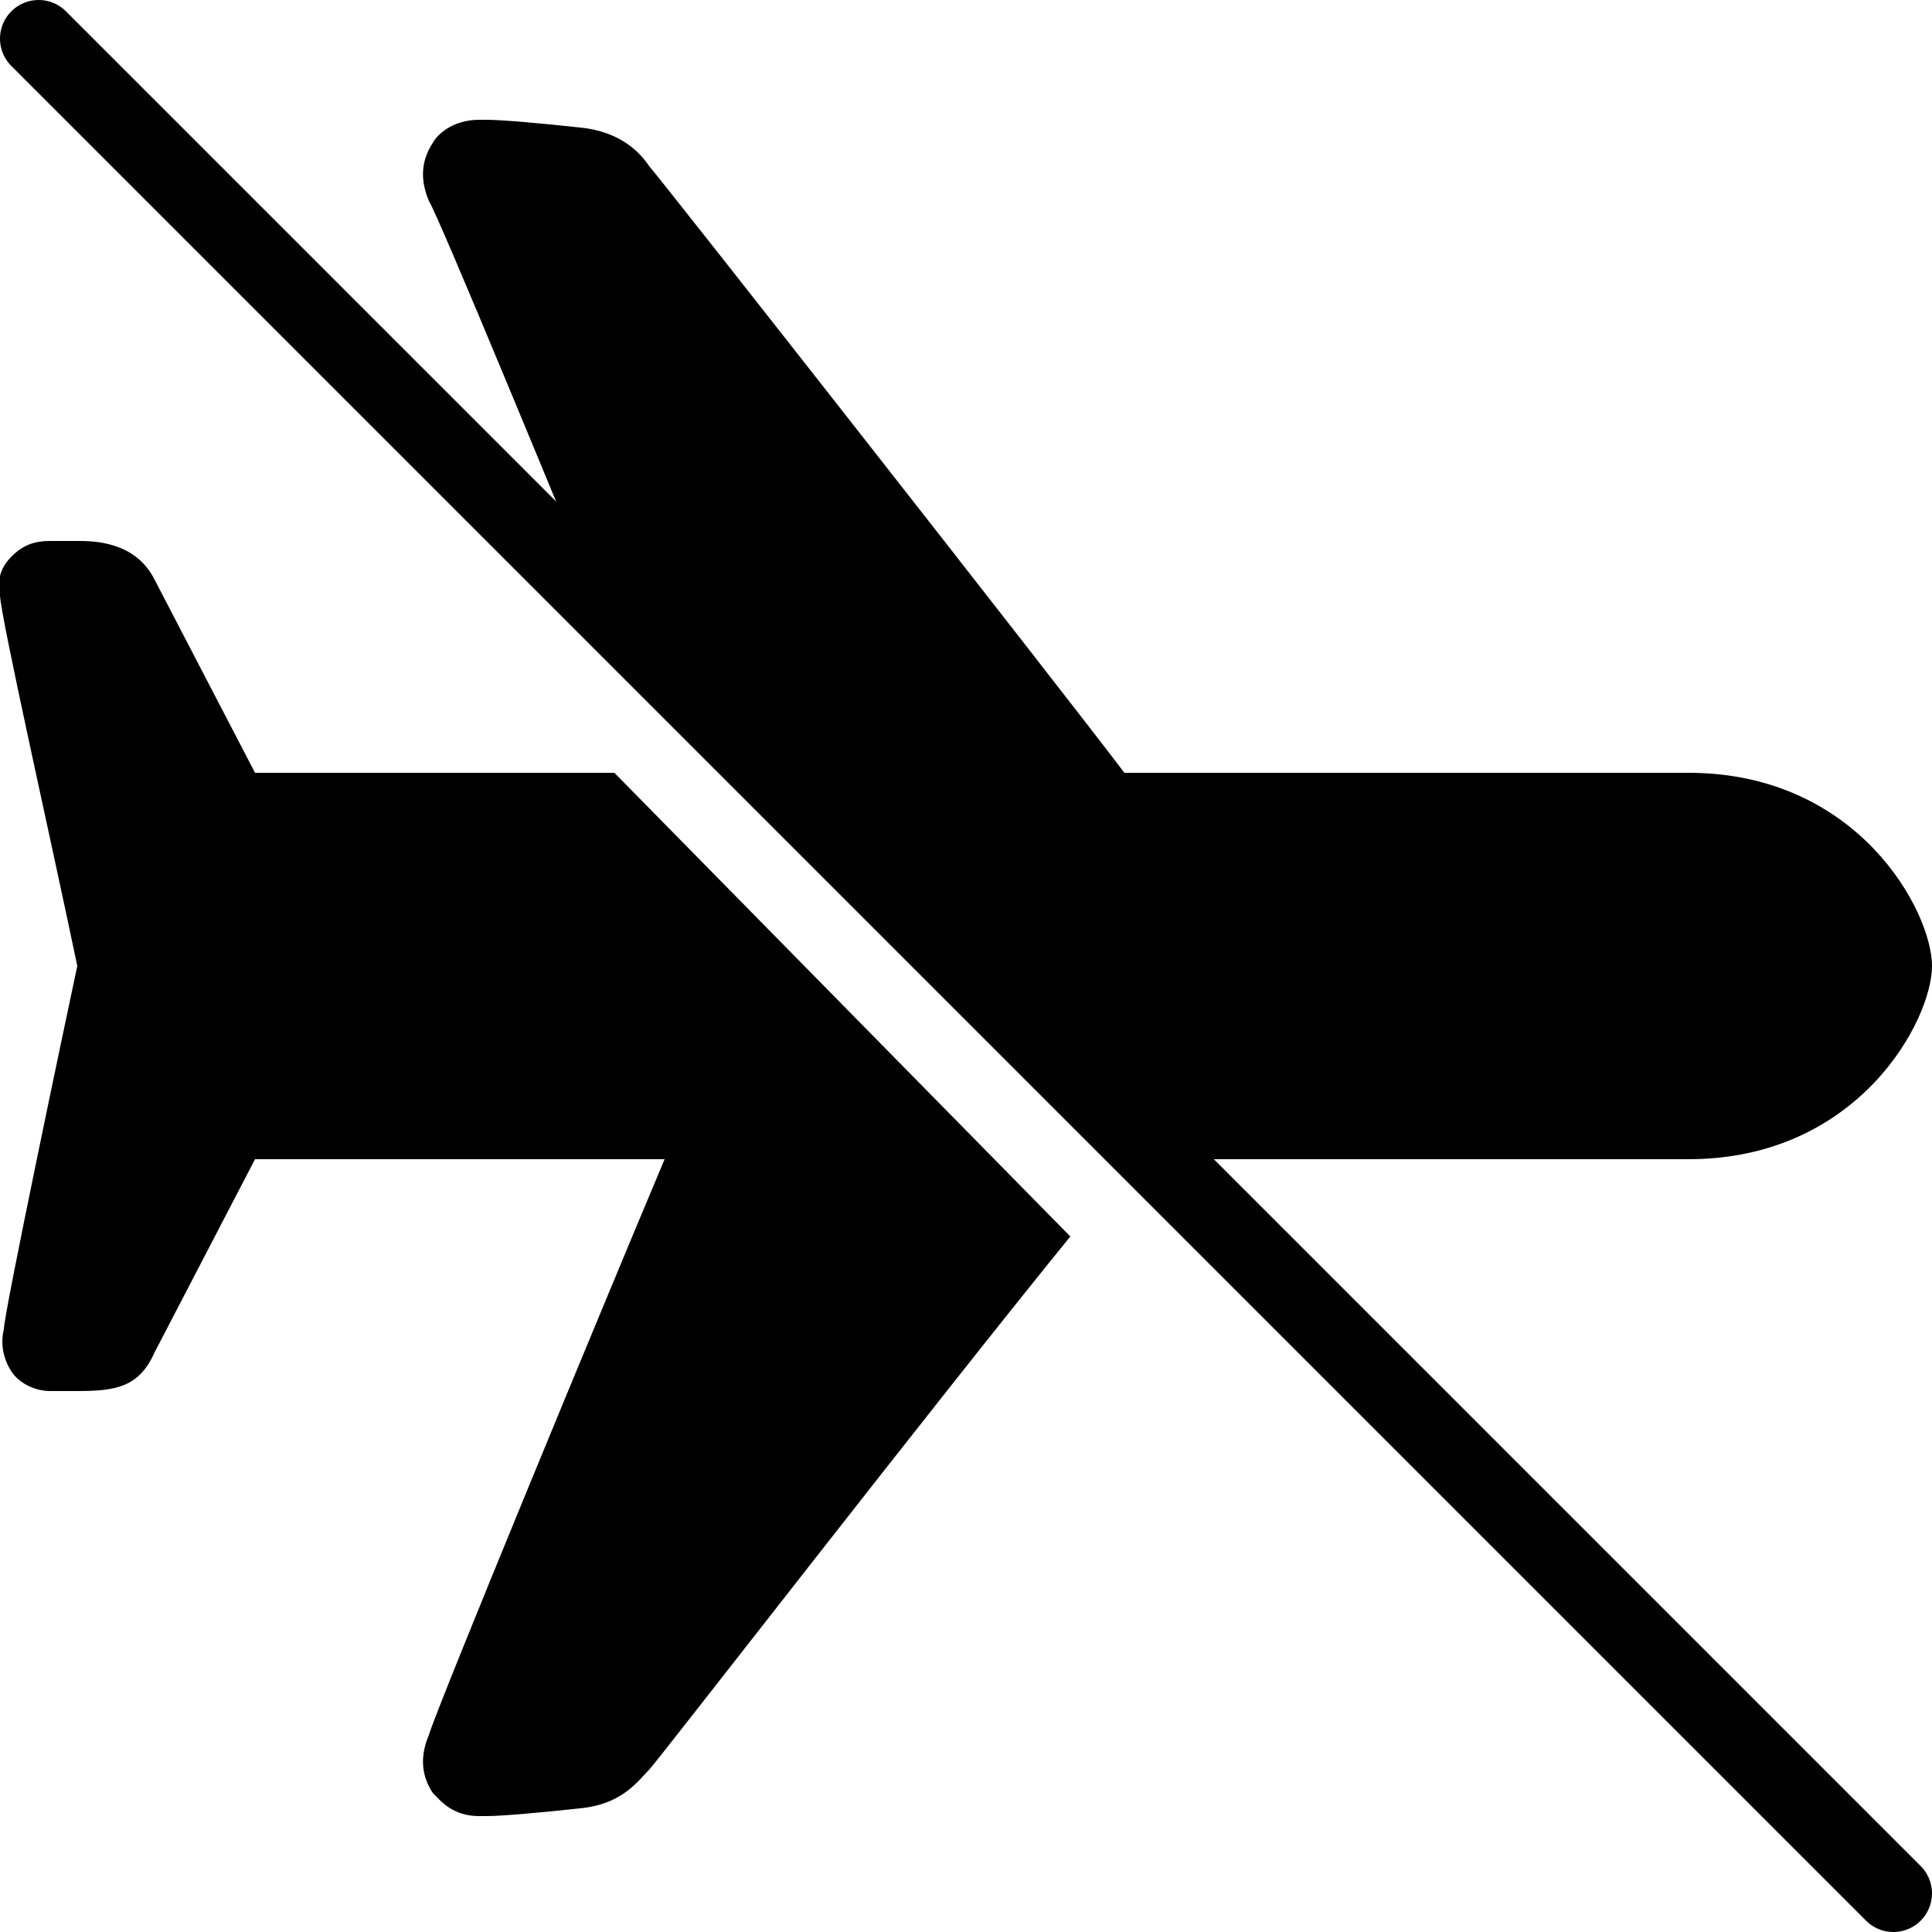 <?xml version="1.0" encoding="utf-8"?><!-- Generator: Adobe Illustrator 15.0.0, SVG Export Plug-In . SVG Version: 6.00 Build 0)  --><!DOCTYPE svg PUBLIC "-//W3C//DTD SVG 1.1//EN" "http://www.w3.org/Graphics/SVG/1.1/DTD/svg11.dtd"><svg xmlns="http://www.w3.org/2000/svg" xmlns:xlink="http://www.w3.org/1999/xlink" viewBox="0 0 50 50" width="50px" height="50px"><g><path d="M16.3,17.6L28.9,30.3C29,30.2,29,30.1,29.1,30H43.7c4.399,0,6.3-3.6,6.3-5c0-1.4-1.9-5-6.3-5H29.1C27.2,17.5,17,4.5,16.8,4.3c-0.2-0.3-0.7-0.9-1.8-1c-0.9-0.1-2-0.2-2.4-0.2h-0.2c-0.7,0-1.1,0.4-1.2,0.6C11,4,10.8,4.5,11.1,5.2C11.4,5.7,14.4,13,16.3,17.6z"/><path d="M15.9,20H6.6L4,15c-0.5-1-1.6-1-2-1H1.3c-0.4,0-0.7,0.1-1,0.4c-0.2,0.2-0.4,0.5-0.3,1c0,0.5,1.4,6.7,2,9.6c-0.3,1.4-1.9,9-1.9,9.4c-0.1,0.399,0,0.8,0.2,1.1c0.2,0.3,0.6,0.5,1,0.5H2c1,0,1.6-0.1,2-1l2.6-5h10.6c-1.6,3.8-5.9,14.2-6.1,14.9C10.8,45.6,11,46.1,11.2,46.4c0.2,0.199,0.5,0.6,1.2,0.6h0.2c0.4,0,1.5-0.1,2.4-0.2c1.1-0.1,1.5-0.7,1.8-1c0.2-0.2,7.4-9.5,10.9-13.8L15.9,20z"/></g><line fill="none" stroke="#000000" stroke-width="2" stroke-linecap="round" stroke-linejoin="round" stroke-miterlimit="10" x1="1" y1="1" x2="49" y2="49"/></svg>